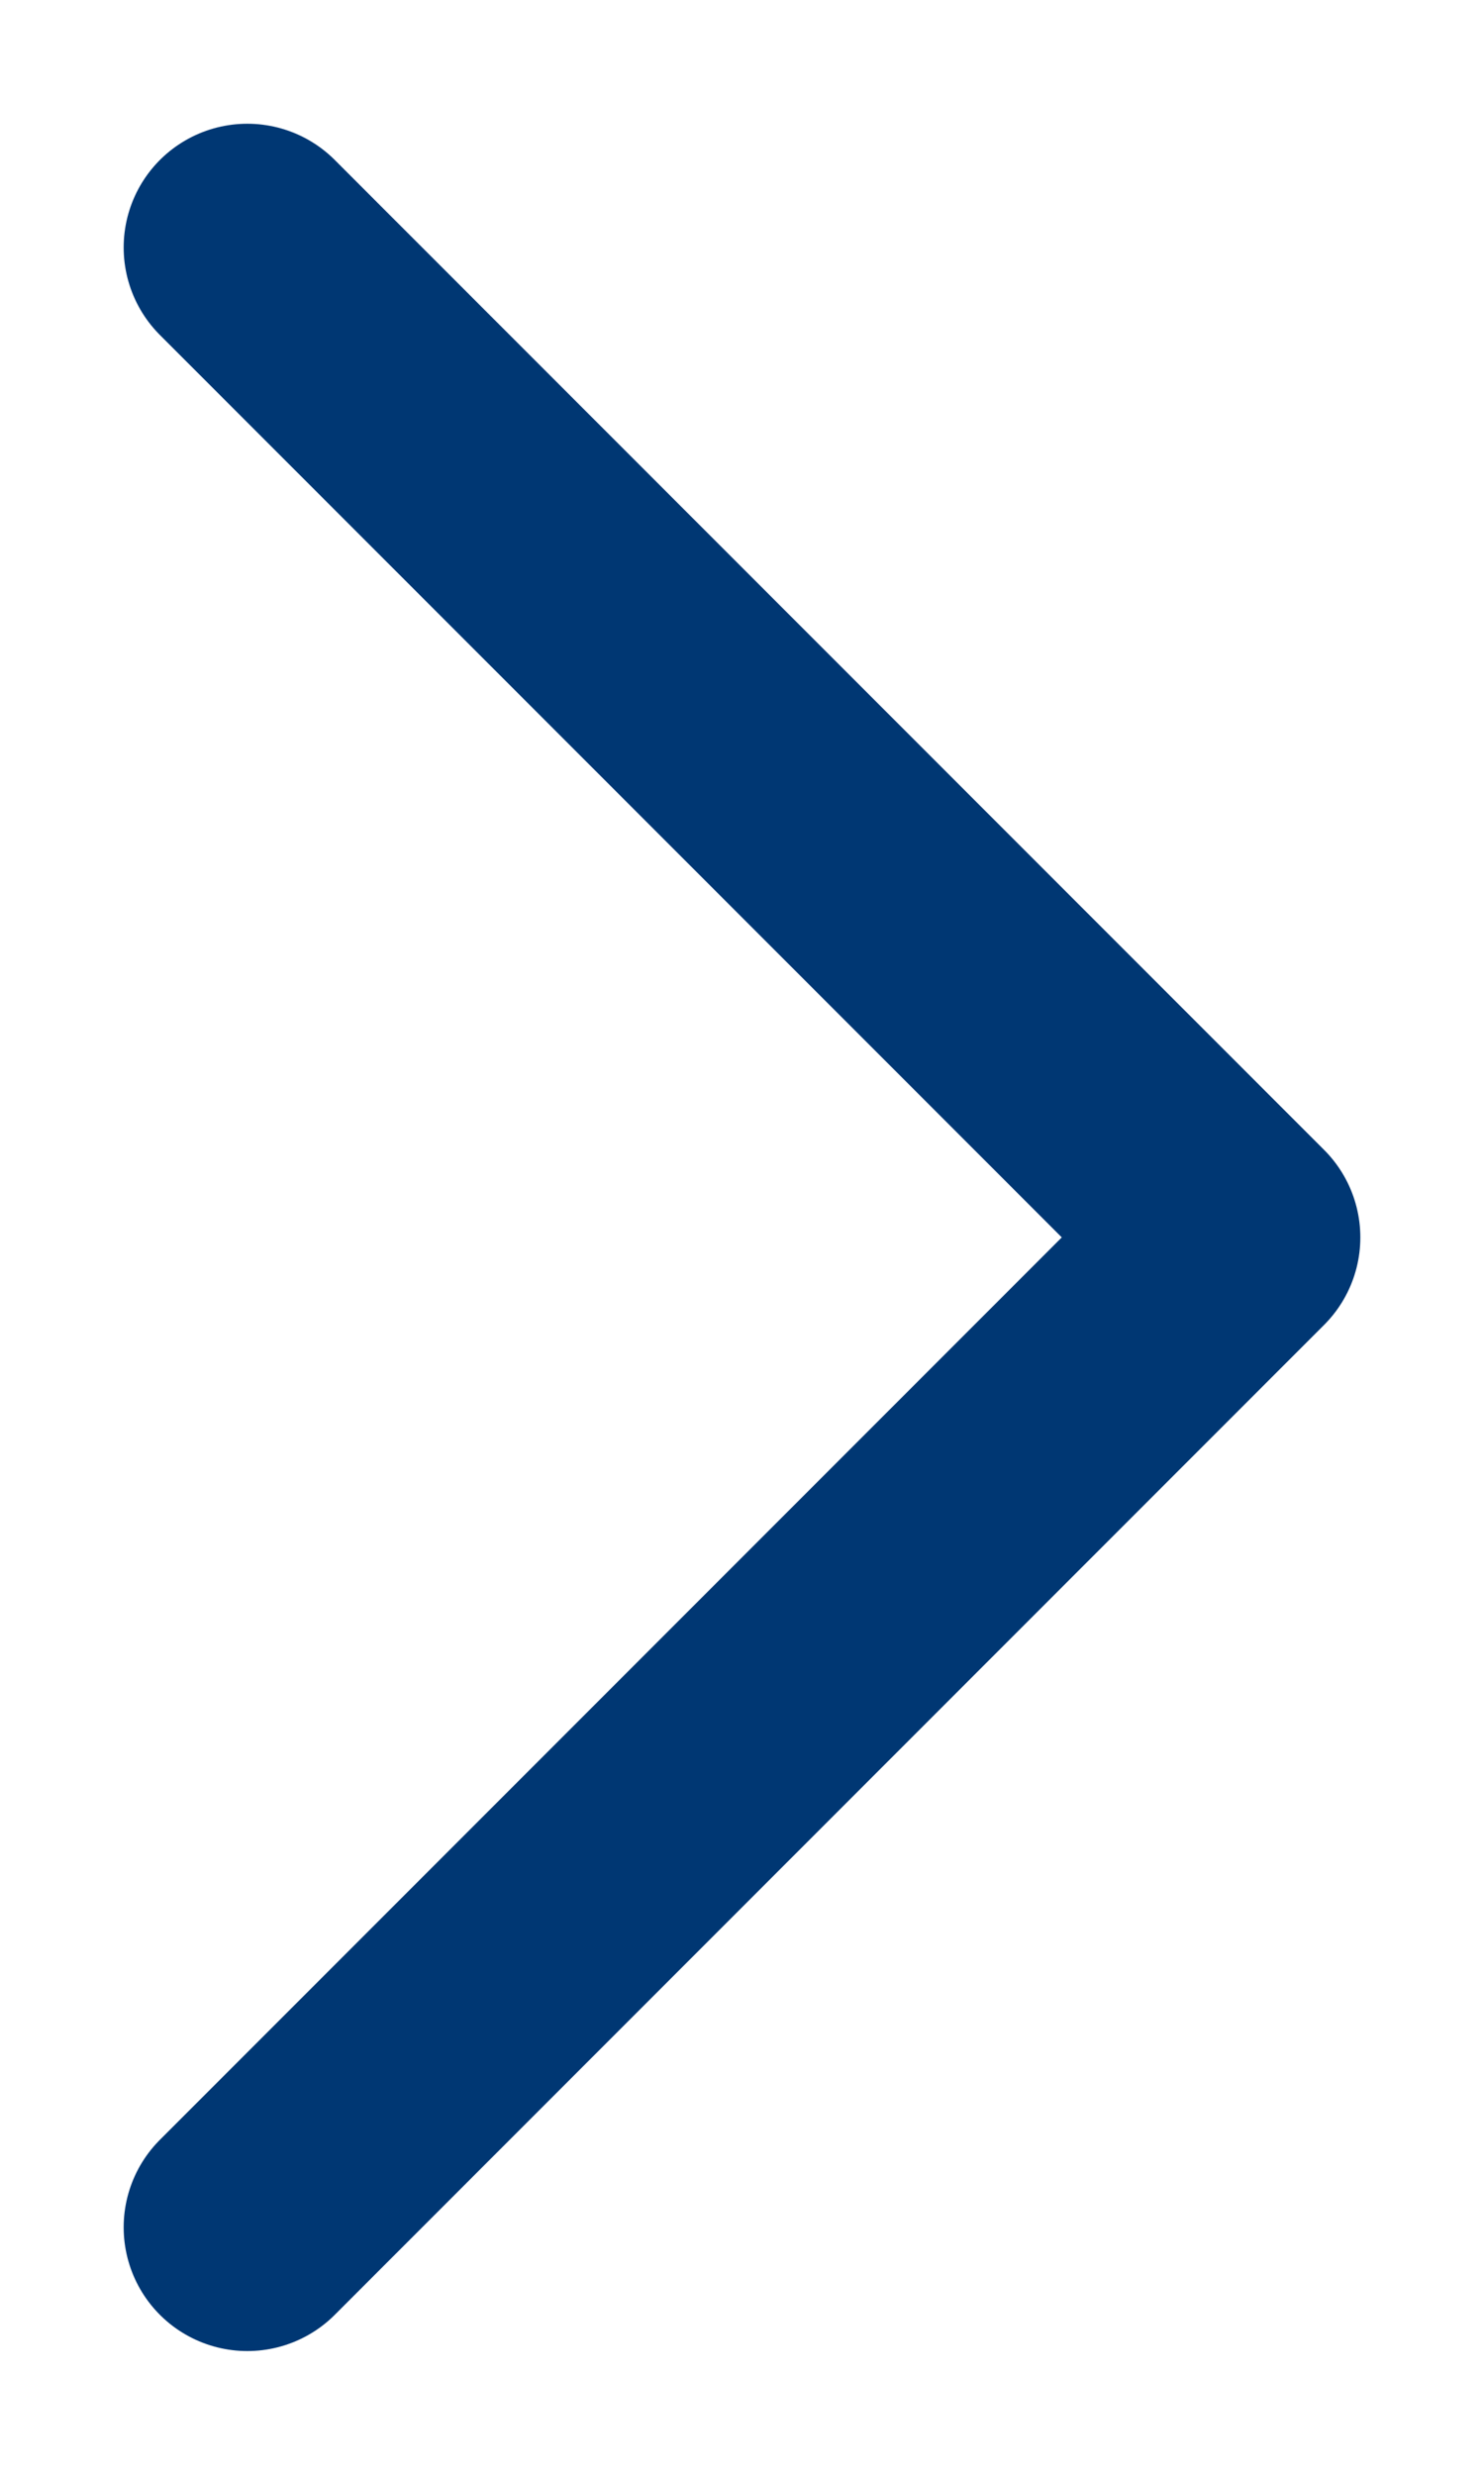 <svg width="6" height="10" viewBox="0 0 6 10" fill="none" xmlns="http://www.w3.org/2000/svg">
<path d="M0 0L4 4L8 0" transform="translate(1 9) rotate(-90)" stroke="#003773" stroke-linecap="round" stroke-linejoin="round"/>
</svg>
